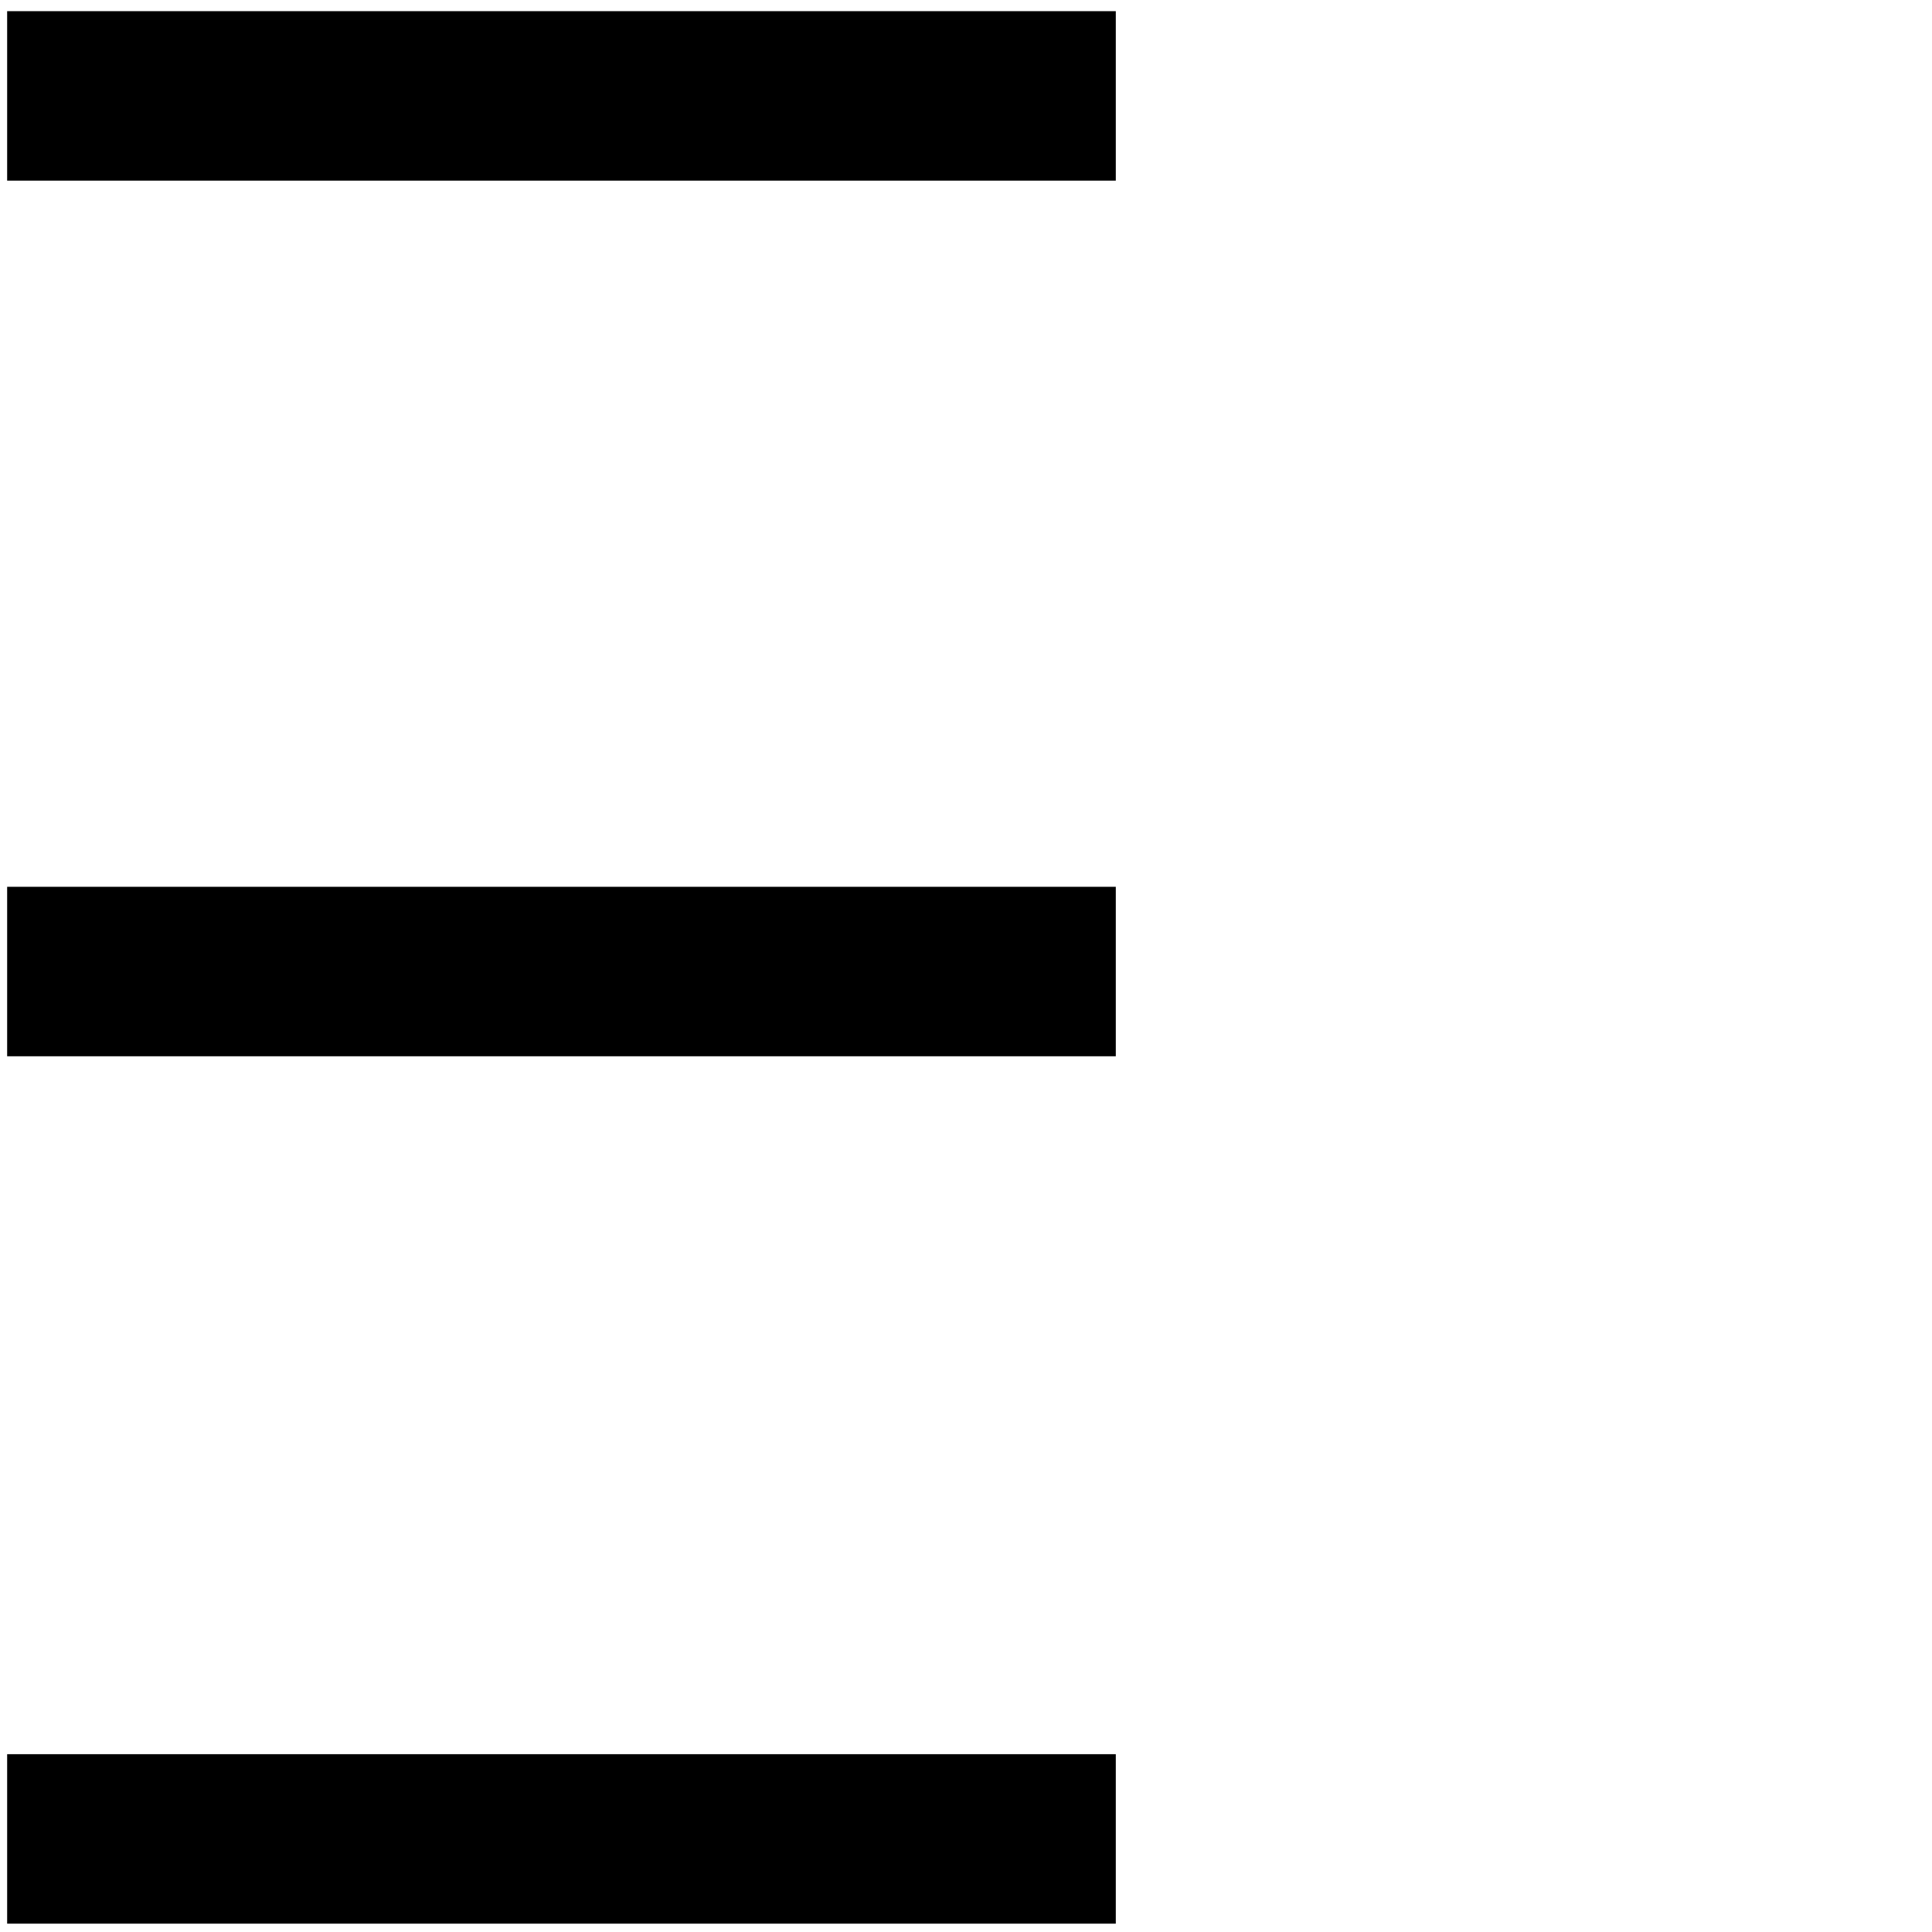 <?xml version="1.0" encoding="UTF-8" standalone="no"?>
<svg
   id="svg2"
   version="1.1"
   inkscape:version="1.3 (0e150ed6c4, 2023-07-21)"
   width="1800"
   height="1800"
   sodipodi:docname="US9No3VARK.svg"
   viewBox="0 0 1687.5 1687.5"
   xmlns:inkscape="http://www.inkscape.org/namespaces/inkscape"
   xmlns:sodipodi="http://sodipodi.sourceforge.net/DTD/sodipodi-0.dtd"
   xmlns="http://www.w3.org/2000/svg"
   xmlns:svg="http://www.w3.org/2000/svg"
   xmlns:rdf="http://www.w3.org/1999/02/22-rdf-syntax-ns#"
   xmlns:cc="http://creativecommons.org/ns#"
   xmlns:dc="http://purl.org/dc/elements/1.1/">
  <defs
     id="defs8" />
  <sodipodi:namedview
     pagecolor="#ffffff"
     bordercolor="#666666"
     borderopacity="1"
     objecttolerance="10"
     gridtolerance="10"
     guidetolerance="10"
     inkscape:pageopacity="0"
     inkscape:pageshadow="2"
     inkscape:window-width="1920"
     inkscape:window-height="1017"
     id="namedview6"
     showgrid="false"
     inkscape:zoom="0.15013842"
     inkscape:cx="372.98914"
     inkscape:cy="1055.6925"
     inkscape:window-x="-8"
     inkscape:window-y="-8"
     inkscape:window-maximized="1"
     inkscape:current-layer="svg2"
     inkscape:showpageshadow="2"
     inkscape:pagecheckerboard="0"
     inkscape:deskcolor="#d1d1d1" />
  <path
     inkscape:connector-curvature="0"
     id="path2992"
     d="M 6.244,9.755 V 157.782 H 974.591 V 9.755 Z"
     style="fill:#000000;stroke:none;stroke-width:1.777" />
  <path
     inkscape:connector-curvature="0"
     id="path4"
     d="M 6.244,774.564 V 922.592 H 974.591 V 774.564 Z"
     style="fill:#000000;stroke:none;stroke-width:1.777" />
  <path
     inkscape:connector-curvature="0"
     id="path4-6"
     d="m 6.244,1532.183 v 148.028 H 974.591 V 1532.183 Z"
     style="fill:#000000;stroke:none;stroke-width:1.777" />
</svg>
